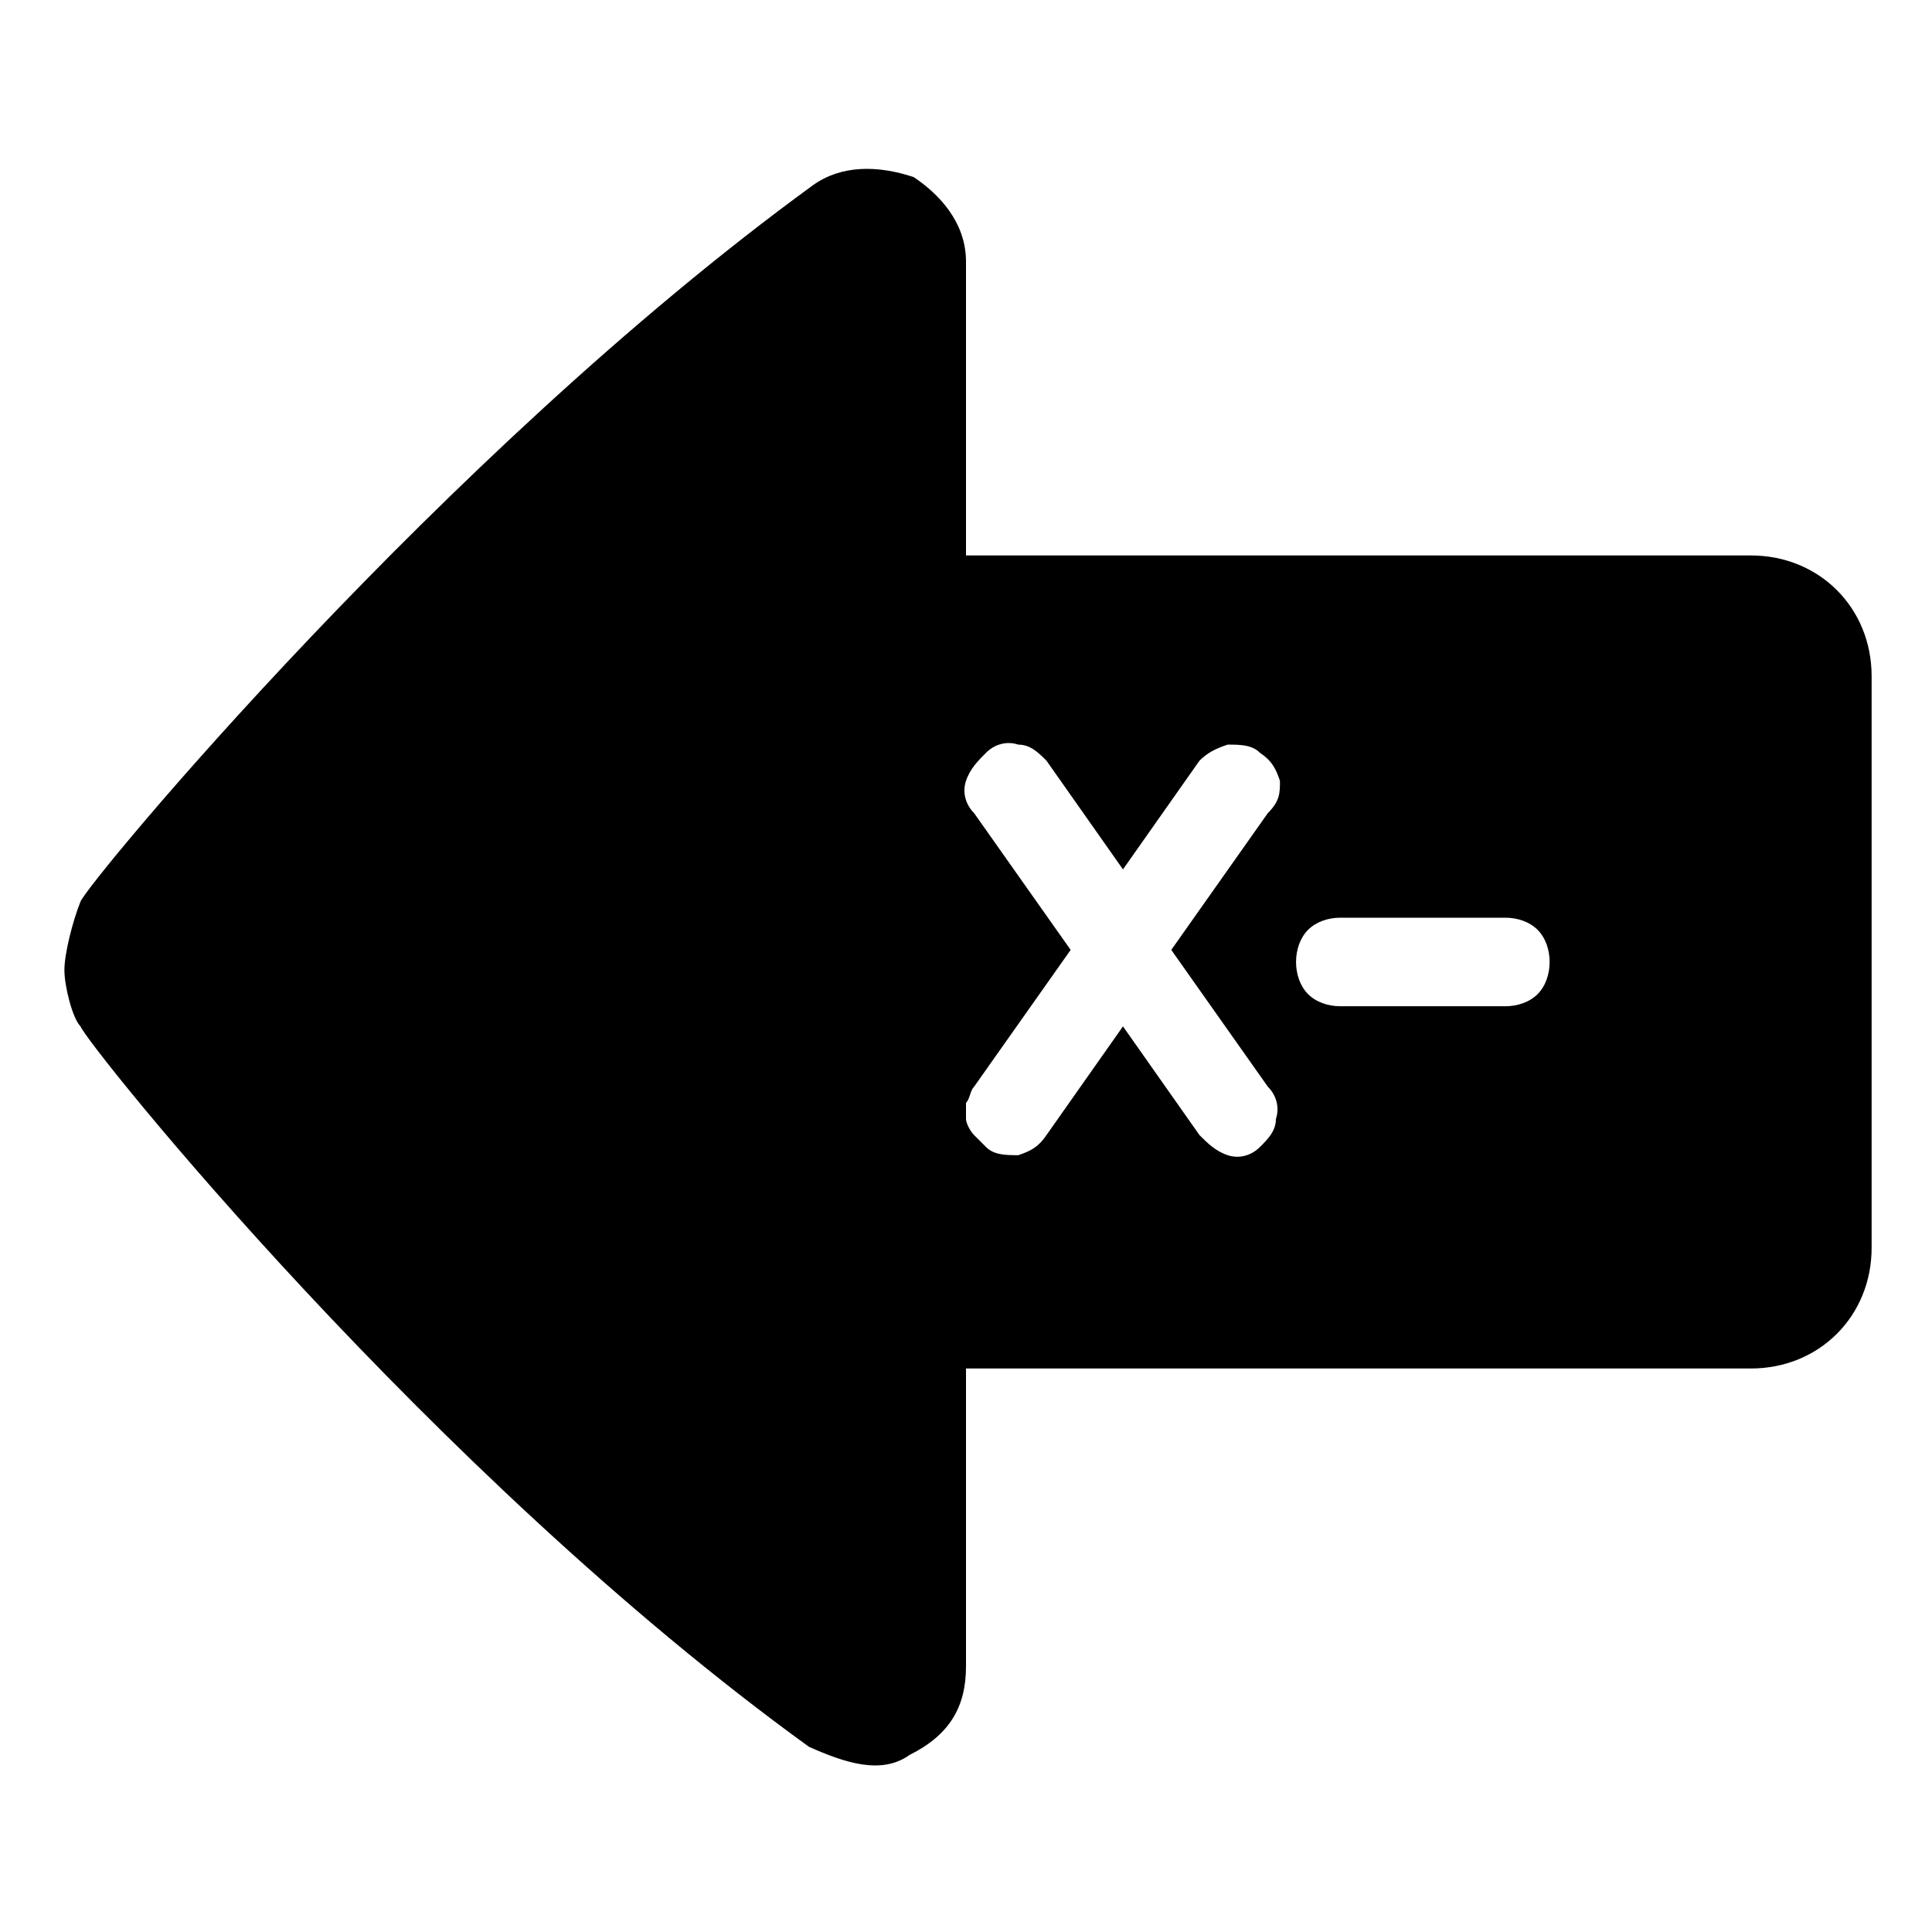 <?xml version="1.0" encoding="utf-8"?>
<!-- Generator: Adobe Illustrator 25.0.0, SVG Export Plug-In . SVG Version: 6.00 Build 0)  -->
<svg version="1.1" id="Fond" xmlns="http://www.w3.org/2000/svg" xmlns:xlink="http://www.w3.org/1999/xlink" x="0px" y="0px"
	 viewBox="0 0 48 48" style="enable-background:new 0 0 48 48;" xml:space="preserve">
<style type="text/css">
	.st0{display:none;}
	.st1{fill:none;}
	.st2{fill:#ffffff;}
</style>
<rect x="0" y="0" width="300" height="100" stroke="transparent" stroke-width="1" fill="#000000" />

<path class="st0" d="M2.1,27.8C9.7,37,21.6,45.7,22.2,45.9c0.5,0.2,1.4,0.4,1.9,0.4s1.4-0.2,1.6-0.4c0.5-0.2,12.5-8.7,20.1-18.1
	c0.5-0.9,0.8-1.8,0.3-2.5c-0.6-0.9-1.4-1.3-2.4-1.3l-8.3,0L29.8,3.9c-0.7-2.3-2.7-2.3-3.3-2.3l-5.1,0c-0.6,0-2.8,0.6-3.3,2.3
	L12.6,24l-8.3,0c-1.1,0-1.9,0.7-2.4,1.3C1.6,26.2,1.6,27.1,2.1,27.8z"/>
<path class="st0" d="M36.6,14.8C32.2,8.3,25.1,2.1,24.8,1.9c-0.3-0.2-0.8-0.3-1.1-0.3c-0.3,0-0.8,0.2-1,0.3
	c-0.3,0.2-7.3,6.2-11.8,12.8c-0.3,0.6-0.5,1.3-0.2,1.7c0.3,0.6,0.8,1,1.4,1h5.9L3.4,37.4c-1.5,1.8-2.1,4.3-1.7,6.6
	c0.4,2.1,3.1,2.4,4.1,2.4h35.9c1,0,3.7-0.3,4.1-2.4c0.4-2.3-0.2-4.7-1.7-6.6L29.5,17.5h5.9c0.6,0,1.1-0.5,1.4-1
	C37,15.9,37,15.3,36.6,14.8z"/>
<g>
	<path class="st1" d="M43.5,13.8H24V6.5c0-1-0.7-1.7-1.4-2.2c-0.9-0.2-1.8-0.2-2.5,0.2C11,11.3,2.2,21.9,2,22.4
		c-0.2,0.5-0.4,1.2-0.4,1.7s0.2,1.2,0.4,1.4c0.2,0.5,8.8,11.1,18.2,17.8c0.9,0.5,1.8,0.7,2.5,0.2c0.9-0.5,1.4-1.2,1.4-2.2V34h19.5
		c1.7,0,3-1.3,3-3V16.8C46.5,15.2,45.1,13.8,43.5,13.8z M31.6,27c0.2,0.2,0.2,0.5,0.2,0.8c-0.1,0.3-0.2,0.5-0.4,0.7
		c-0.2,0.2-0.5,0.2-0.8,0.2c-0.3-0.1-0.5-0.2-0.7-0.5l-1.9-2.7L26,28.2c-0.2,0.2-0.4,0.4-0.7,0.5c-0.3,0.1-0.6,0-0.8-0.2
		c-0.1-0.1-0.2-0.2-0.3-0.3c-0.1-0.1-0.1-0.3-0.2-0.4s0-0.3,0-0.4c0-0.1,0.1-0.3,0.2-0.4l2.4-3.4l-2.4-3.4C24,19.9,24,19.7,24,19.4
		c0.1-0.3,0.2-0.5,0.5-0.7c0.2-0.2,0.5-0.2,0.8-0.2c0.3,0.1,0.5,0.2,0.7,0.4l1.9,2.7l1.9-2.7c0.2-0.2,0.4-0.4,0.7-0.4
		c0.3-0.1,0.6,0,0.8,0.2c0.2,0.2,0.4,0.4,0.5,0.7s0,0.6-0.2,0.8l-2.4,3.4L31.6,27z M38.2,24.6C38,24.9,37.7,25,37.4,25h-4.1
		c-0.3,0-0.6-0.1-0.8-0.3c-0.2-0.2-0.3-0.5-0.3-0.8c0-0.3,0.1-0.6,0.3-0.8c0.2-0.2,0.5-0.3,0.8-0.3h4.1c0.3,0,0.6,0.1,0.8,0.3
		s0.3,0.5,0.3,0.8C38.5,24.2,38.4,24.4,38.2,24.6z"/>
	<path class="st2" d="M42,0L4,0H6C0,0,0,0,0,0v48c0,0,0,0,0,0h48c0,0,0-0,0-0V6C48,0,48,0,48,0z M46.5,31
		c0,1.7-1.3,3-3,3H24v7.4c0,1-0.4,1.7-1.4,2.2c-0.7,0.5-1.6,0.2-2.5-0.2C10.7,36.6,2.2,26,2,25.5c-0.2-0.2-0.4-1-0.4-1.4
		s0.2-1.2,0.4-1.7c0.2-0.5,9-11.1,18.2-17.8c0.7-0.5,1.6-0.5,2.5-0.2C23.3,4.8,24,5.5,24,6.5v7.3h19.5c1.7,0,3,1.3,3,3V31z"/>
	<path class="st2" d="M31.8,19.4c-0.1-0.3-0.2-0.5-0.5-0.7c-0.2-0.2-0.5-0.2-0.8-0.2c-0.3,0.1-0.5,0.2-0.7,0.4l-1.9,2.7L26,18.9
		c-0.2-0.2-0.4-0.4-0.7-0.4c-0.3-0.1-0.6,0-0.8,0.2c-0.2,0.2-0.4,0.4-0.5,0.7c-0.1,0.3,0,0.6,0.2,0.8l2.4,3.4L24.2,27
		c-0.1,0.1-0.1,0.3-0.2,0.4c0,0.1,0,0.3,0,0.4s0.1,0.3,0.2,0.4c0.1,0.1,0.2,0.2,0.3,0.3c0.2,0.2,0.5,0.2,0.8,0.2
		c0.3-0.1,0.5-0.2,0.7-0.5l1.9-2.7l1.9,2.7c0.2,0.2,0.4,0.4,0.7,0.5c0.3,0.1,0.6,0,0.8-0.2c0.2-0.2,0.4-0.4,0.4-0.7
		c0.1-0.3,0-0.6-0.2-0.8l-2.4-3.4l2.4-3.4C31.8,19.9,31.8,19.7,31.8,19.4z"/>
	<path class="st2" d="M37.4,22.8h-4.1c-0.3,0-0.6,0.1-0.8,0.3c-0.2,0.2-0.3,0.5-0.3,0.8c0,0.3,0.1,0.6,0.3,0.8
		c0.2,0.2,0.5,0.3,0.8,0.3h4.1c0.3,0,0.6-0.1,0.8-0.3c0.2-0.2,0.3-0.5,0.3-0.8c0-0.3-0.1-0.6-0.3-0.8S37.7,22.8,37.4,22.8z"/>
</g>
</svg>
